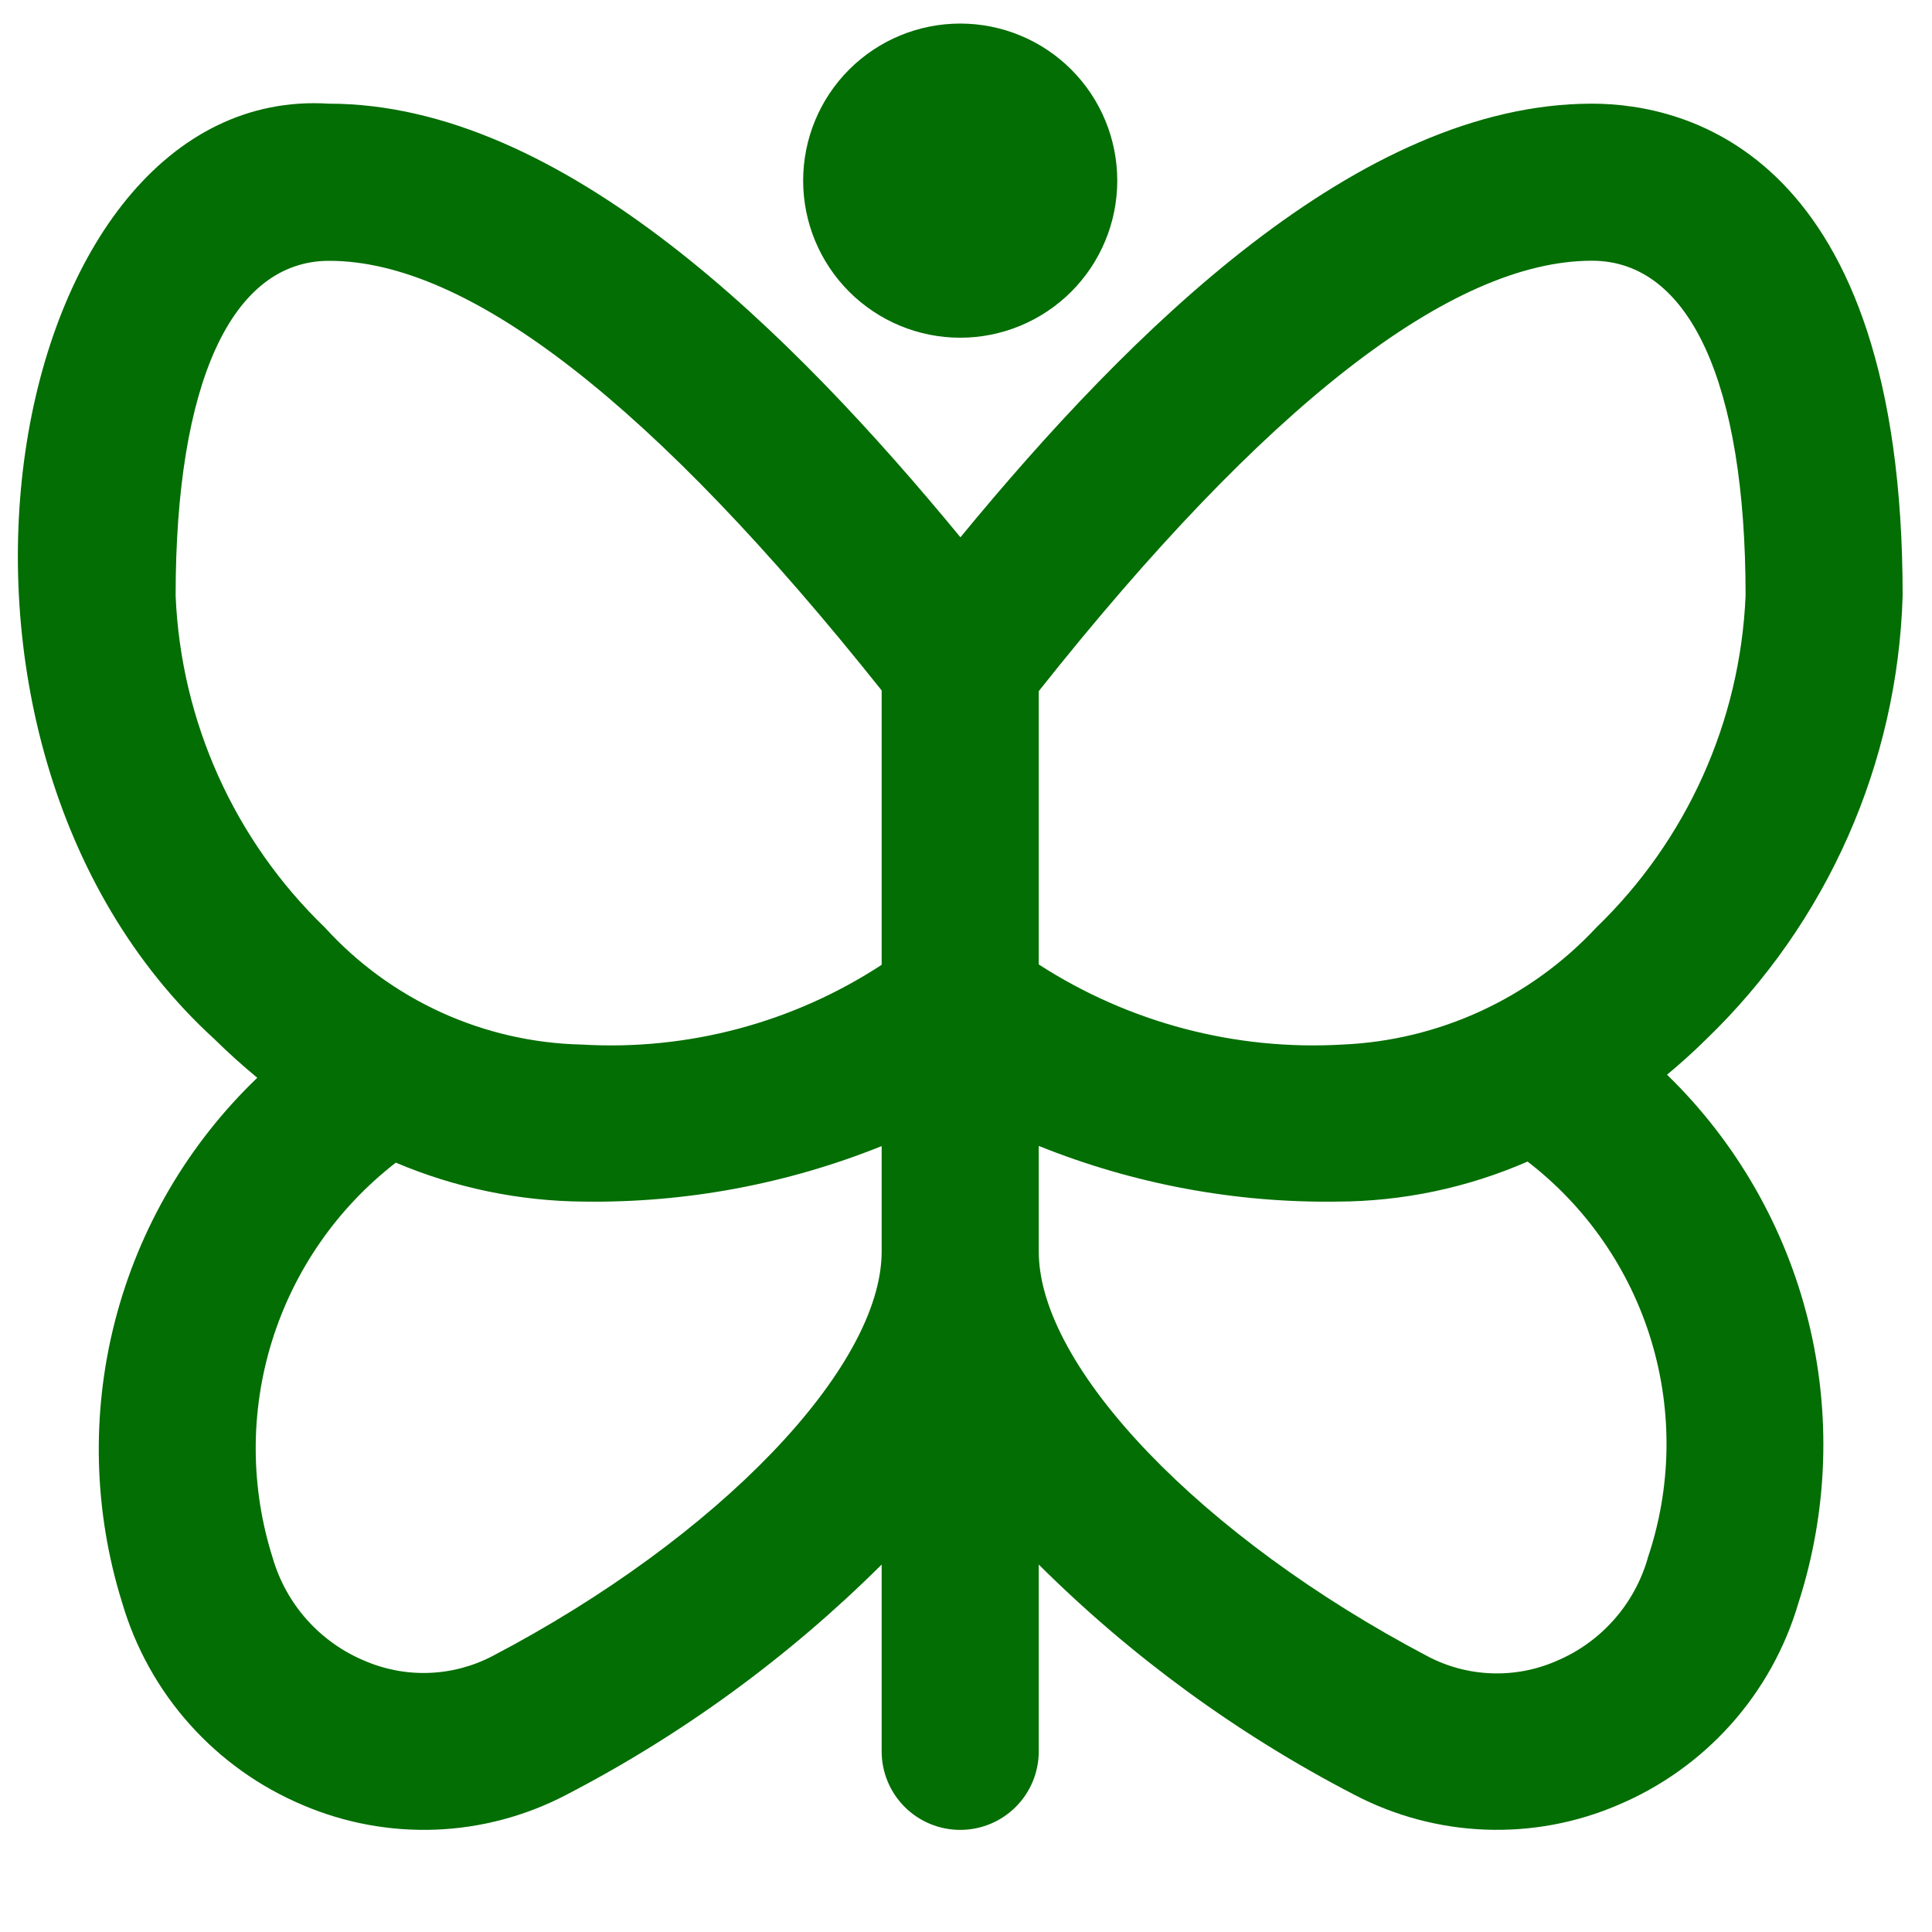 <svg width="41" height="41" viewBox="0 0 41 41" fill="none" xmlns="http://www.w3.org/2000/svg">
<g clip-path="url(#clip0_8211_15899)">
<path d="M36.21 22.053C38.776 19.58 40.271 16.202 40.377 12.64C40.377 3.217 35.765 2.2 33.784 2.2C28.837 2.2 23.977 7.033 20.382 11.402C16.814 7.07 11.939 2.2 6.979 2.2C0.064 1.767 -2.466 15.652 4.554 22.055C4.847 22.345 5.152 22.617 5.46 22.872C3.993 24.279 2.947 26.067 2.44 28.036C1.934 30.005 1.987 32.076 2.594 34.017C2.874 34.971 3.363 35.852 4.027 36.594C4.69 37.336 5.51 37.921 6.427 38.307C7.317 38.687 8.28 38.865 9.248 38.828C10.215 38.79 11.161 38.537 12.019 38.088C14.485 36.809 16.741 35.161 18.71 33.202V37.167C18.71 37.609 18.886 38.033 19.198 38.345C19.511 38.658 19.935 38.833 20.377 38.833C20.819 38.833 21.243 38.658 21.556 38.345C21.868 38.033 22.044 37.609 22.044 37.167V33.202C24.014 35.162 26.272 36.809 28.74 38.087C29.598 38.536 30.544 38.789 31.511 38.827C32.479 38.865 33.442 38.688 34.332 38.307C35.249 37.921 36.069 37.336 36.732 36.595C37.395 35.853 37.885 34.973 38.165 34.018C38.792 32.075 38.864 29.996 38.371 28.015C37.878 26.033 36.841 24.229 35.377 22.807C35.662 22.57 35.94 22.32 36.21 22.053ZM18.71 26.56C18.71 29.023 15.244 32.63 10.465 35.137C10.045 35.359 9.58 35.484 9.104 35.501C8.629 35.519 8.156 35.428 7.72 35.237C7.258 35.042 6.845 34.746 6.511 34.371C6.177 33.996 5.931 33.552 5.79 33.07C5.312 31.572 5.305 29.962 5.772 28.46C6.239 26.958 7.157 25.636 8.4 24.673C9.662 25.208 11.017 25.489 12.387 25.5C14.552 25.53 16.701 25.129 18.71 24.322V26.56ZM18.71 20.475C16.825 21.707 14.592 22.3 12.344 22.167C11.315 22.144 10.301 21.912 9.364 21.485C8.427 21.058 7.587 20.445 6.894 19.683C4.973 17.83 3.839 15.309 3.727 12.642C3.727 8.125 4.915 5.535 6.985 5.535C9.954 5.533 13.887 8.597 18.71 14.652V20.475ZM22.044 14.667C26.844 8.617 30.797 5.533 33.784 5.533C35.855 5.533 37.044 8.123 37.044 12.64C36.931 15.307 35.798 17.828 33.877 19.682C32.478 21.185 30.545 22.077 28.494 22.167C26.218 22.3 23.958 21.704 22.044 20.467V14.667ZM34.964 33.08C34.823 33.562 34.577 34.007 34.243 34.381C33.91 34.756 33.496 35.052 33.034 35.247C32.598 35.438 32.125 35.528 31.65 35.51C31.174 35.493 30.709 35.368 30.289 35.145C25.51 32.63 22.044 29.023 22.044 26.56V24.318C24.056 25.128 26.209 25.53 28.377 25.5C29.768 25.496 31.143 25.207 32.417 24.65C33.668 25.612 34.586 26.942 35.043 28.453C35.499 29.963 35.472 31.579 34.964 33.073V33.08ZM17.044 3.833C17.044 2.949 17.395 2.101 18.02 1.476C18.645 0.851 19.493 0.5 20.377 0.5C21.261 0.5 22.109 0.851 22.734 1.476C23.359 2.101 23.71 2.949 23.71 3.833C23.71 4.717 23.359 5.565 22.734 6.19C22.109 6.815 21.261 7.167 20.377 7.167C19.493 7.167 18.645 6.815 18.02 6.19C17.395 5.565 17.044 4.717 17.044 3.833Z" fill="#036E03"/>
</g>
<defs>
<clipPath id="clip0_8211_15899">
<rect width="40" height="40" fill="white" transform="translate(0.379 0.5)"/>
</clipPath>
</defs>
</svg>
